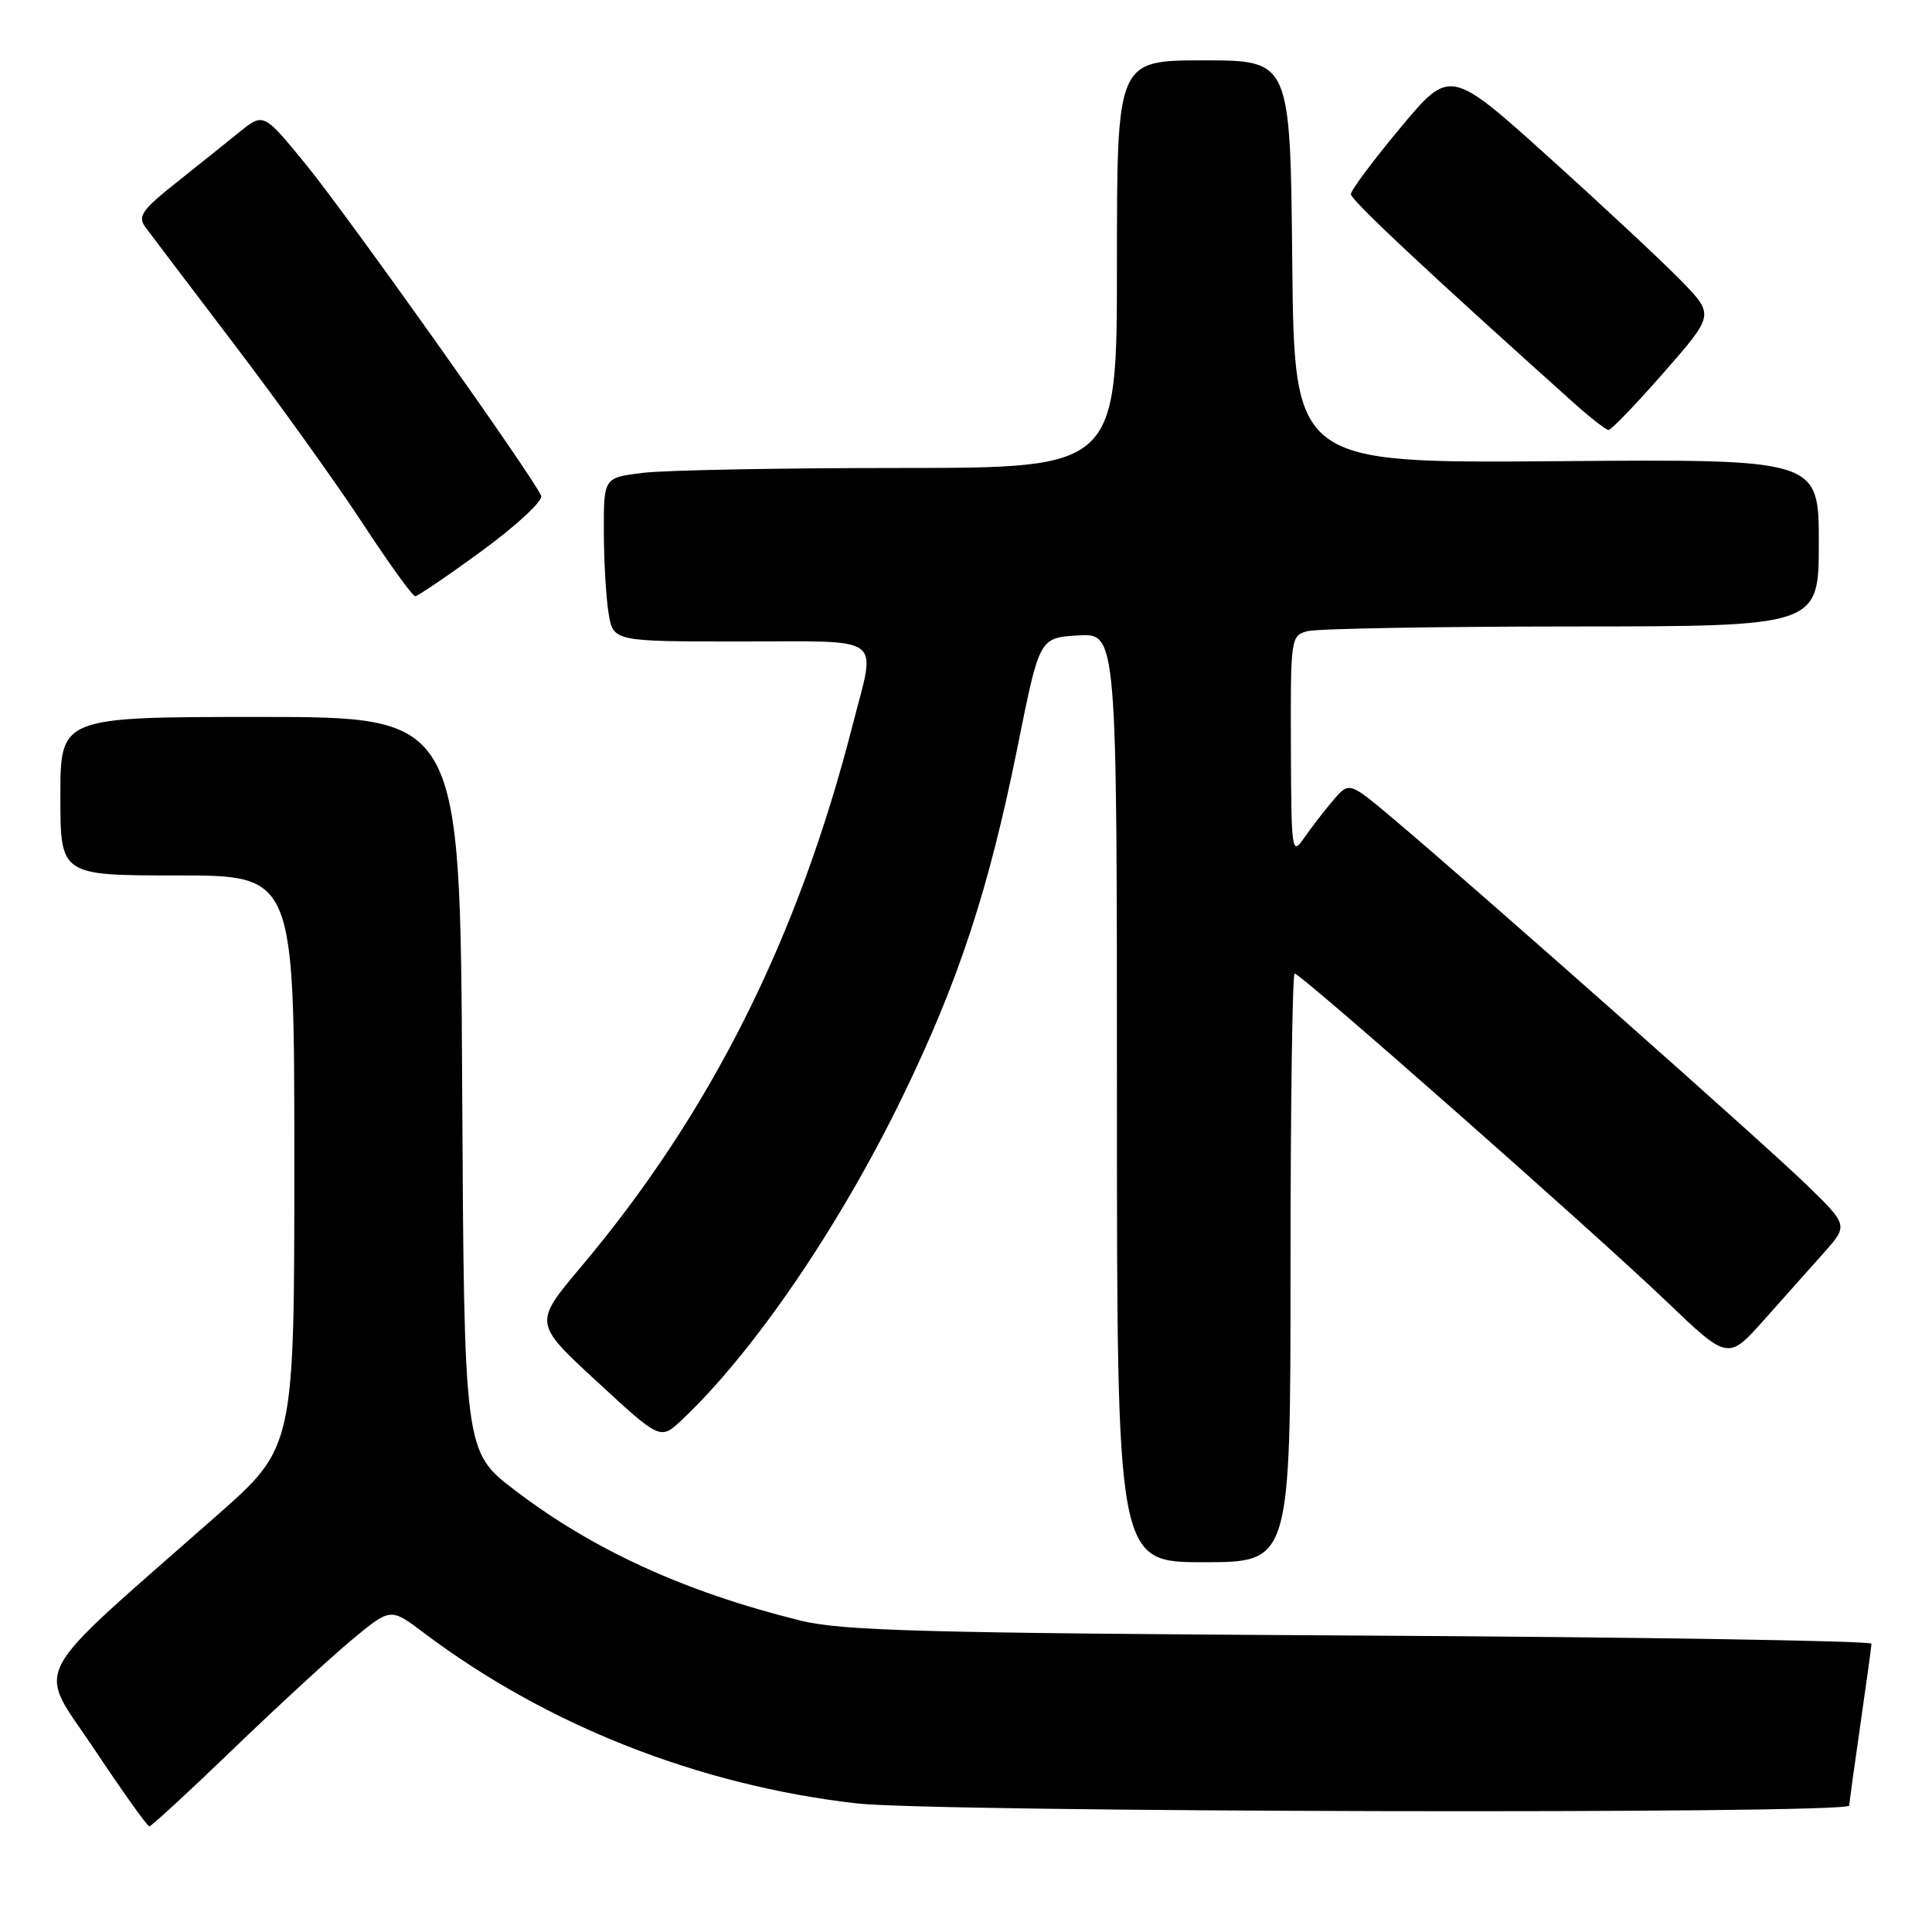 <?xml version="1.0" encoding="UTF-8" standalone="no"?>
<!DOCTYPE svg PUBLIC "-//W3C//DTD SVG 1.1//EN" "http://www.w3.org/Graphics/SVG/1.1/DTD/svg11.dtd" >
<svg xmlns="http://www.w3.org/2000/svg" xmlns:xlink="http://www.w3.org/1999/xlink" version="1.1" viewBox="0 0 256 256">
 <g >
 <path fill="currentColor"
d=" M 30.91 231.75 C 36.76 226.11 43.85 219.59 46.65 217.26 C 51.75 213.03 51.75 213.03 56.12 216.33 C 72.41 228.61 92.58 236.56 113.52 238.96 C 123.83 240.14 244.98 240.41 245.03 239.25 C 245.05 238.84 245.72 234.00 246.51 228.50 C 247.31 223.00 247.97 218.19 247.98 217.80 C 247.99 217.42 217.51 216.93 180.25 216.72 C 122.12 216.39 111.58 216.10 106.00 214.72 C 90.71 210.92 78.63 205.40 68.22 197.46 C 61.50 192.34 61.50 192.34 61.24 143.67 C 60.98 95.00 60.98 95.00 34.49 95.00 C 8.00 95.00 8.00 95.00 8.00 105.50 C 8.00 116.00 8.00 116.00 23.50 116.00 C 39.00 116.00 39.00 116.00 39.00 153.88 C 39.00 191.76 39.00 191.76 28.75 200.80 C 3.24 223.28 4.83 220.26 12.50 231.78 C 16.24 237.40 19.52 242.00 19.79 242.00 C 20.05 242.00 25.06 237.39 30.91 231.75 Z  M 171.00 168.00 C 171.00 146.55 171.25 129.00 171.55 129.00 C 172.37 129.00 211.20 163.24 220.74 172.37 C 228.97 180.25 228.97 180.25 233.74 174.90 C 236.36 171.96 239.94 167.93 241.71 165.95 C 244.91 162.35 244.91 162.35 239.21 156.83 C 233.52 151.32 195.77 117.89 184.64 108.51 C 178.77 103.56 178.77 103.56 176.64 106.06 C 175.46 107.44 173.74 109.68 172.80 111.03 C 171.17 113.41 171.10 112.94 171.05 98.87 C 171.00 84.52 171.04 84.22 173.25 83.63 C 174.49 83.30 190.24 83.02 208.25 83.01 C 241.00 83.00 241.00 83.00 241.00 71.92 C 241.00 60.83 241.00 60.83 206.25 61.11 C 171.50 61.38 171.50 61.38 171.23 34.69 C 170.97 8.00 170.97 8.00 159.48 8.00 C 148.00 8.00 148.00 8.00 148.00 35.00 C 148.00 62.00 148.00 62.00 119.25 62.01 C 103.44 62.01 88.14 62.30 85.25 62.65 C 80.00 63.28 80.00 63.28 80.01 70.39 C 80.02 74.30 80.30 79.19 80.64 81.25 C 81.26 85.00 81.26 85.00 98.13 85.00 C 117.50 85.00 116.08 83.95 113.01 95.95 C 105.77 124.31 94.17 147.47 76.95 167.91 C 70.71 175.33 70.71 175.33 79.11 183.07 C 87.50 190.82 87.50 190.82 90.33 188.16 C 99.78 179.28 111.17 162.61 119.50 145.50 C 127.03 130.04 131.04 117.85 134.89 98.67 C 137.74 84.50 137.74 84.50 142.87 84.20 C 148.00 83.90 148.00 83.90 148.00 145.45 C 148.00 207.00 148.00 207.00 159.50 207.00 C 171.00 207.00 171.00 207.00 171.00 168.00 Z  M 63.91 72.95 C 68.45 69.62 71.96 66.36 71.71 65.70 C 70.82 63.42 46.08 28.57 40.51 21.76 C 34.92 14.92 34.92 14.92 31.71 17.51 C 29.95 18.94 26.15 21.98 23.27 24.27 C 18.78 27.85 18.22 28.67 19.27 30.11 C 19.95 31.02 25.28 38.06 31.13 45.75 C 36.97 53.43 44.59 64.06 48.06 69.36 C 51.54 74.66 54.66 79.00 55.01 79.00 C 55.36 79.00 59.36 76.28 63.91 72.95 Z  M 220.46 49.36 C 227.15 41.72 227.15 41.72 222.82 37.26 C 220.45 34.81 212.57 27.46 205.32 20.92 C 192.14 9.04 192.14 9.04 185.57 16.92 C 181.96 21.25 179.00 25.21 179.00 25.73 C 179.00 26.51 189.11 35.98 208.50 53.36 C 210.70 55.33 212.79 56.96 213.14 56.97 C 213.49 56.99 216.78 53.56 220.46 49.36 Z "/>
</g>
</svg>